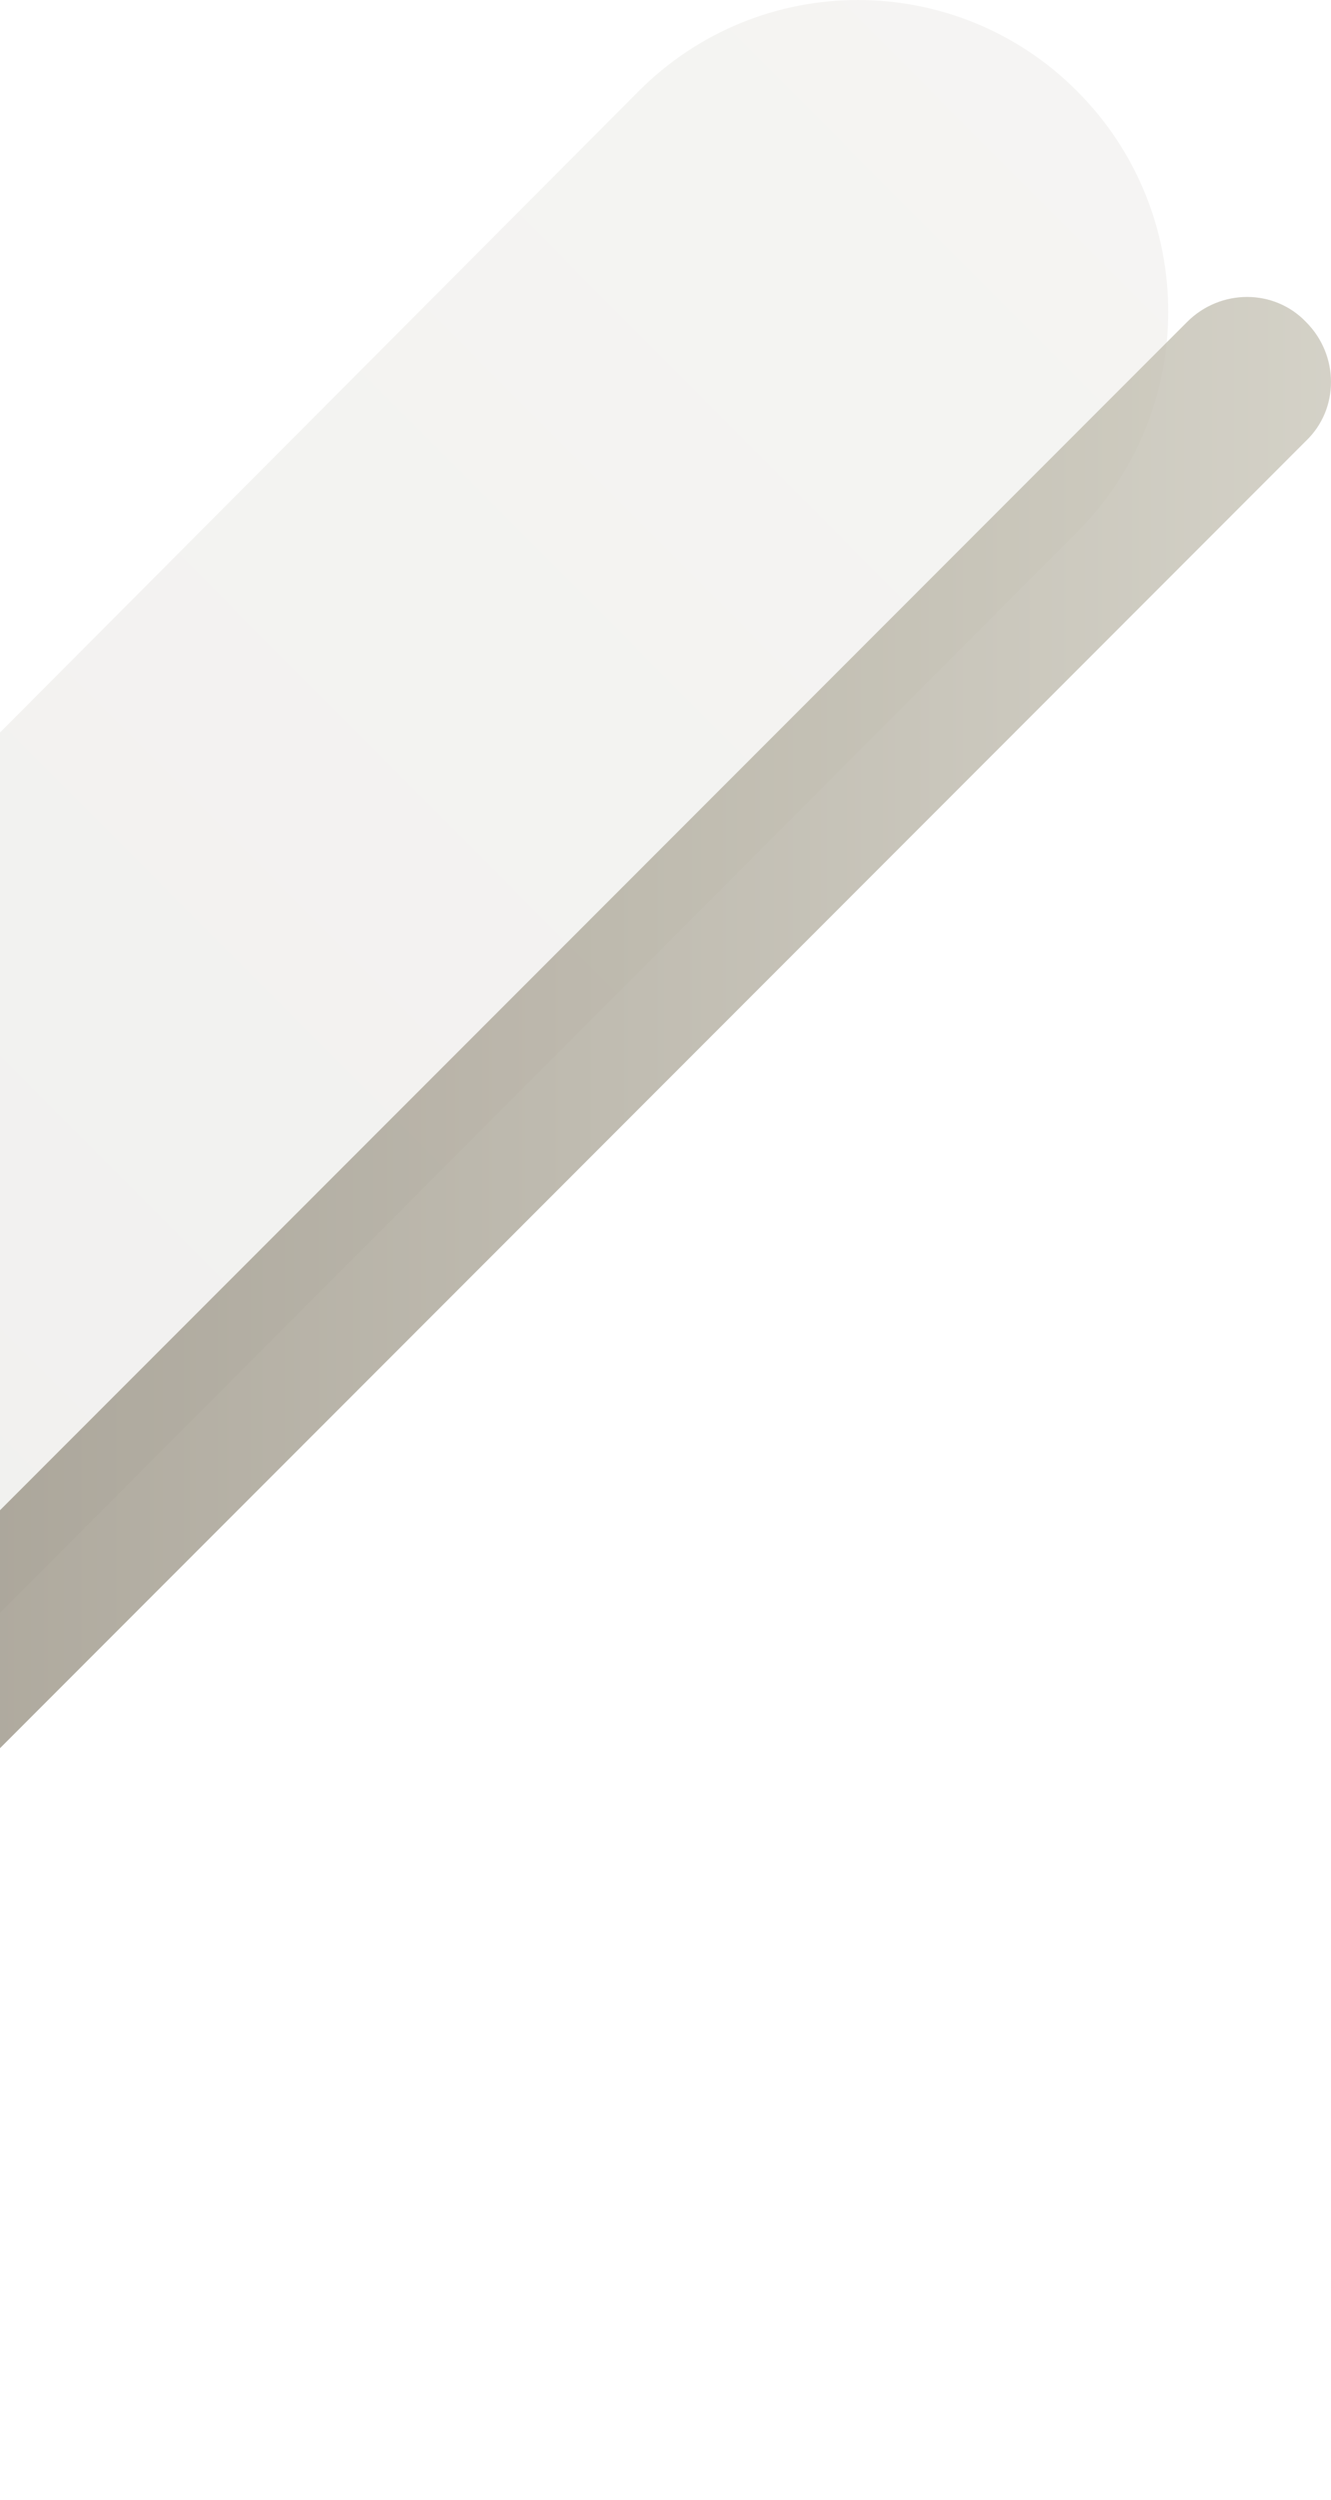 <svg width="139" height="261" viewBox="0 0 139 261" fill="none" xmlns="http://www.w3.org/2000/svg">
<path opacity="0.1" d="M-128.504 251.468C-141.165 238.758 -141.165 218.181 -128.504 205.471L66.684 9.532C79.345 -3.177 99.844 -3.177 112.504 9.532C125.165 22.242 125.165 42.819 112.504 55.529L-82.835 251.468C-95.345 264.177 -115.843 264.177 -128.504 251.468Z" fill="url(#paint0_linear_227_2)"/>
<path opacity="0.8" d="M-56.388 226.502C-59.871 223.02 -59.871 217.418 -56.388 214.087L123.97 33.612C127.453 30.129 133.056 30.129 136.388 33.612C139.871 37.094 139.871 42.696 136.388 46.027L-43.97 226.502C-47.302 229.833 -52.905 229.833 -56.388 226.502Z" fill="url(#paint1_linear_227_2)"/>
<defs>
<linearGradient id="paint0_linear_227_2" x1="-128.522" y1="251.457" x2="113.368" y2="10.494" gradientUnits="userSpaceOnUse">
<stop stop-color="#5E5749"/>
<stop offset="1" stop-color="#9F9B89"/>
</linearGradient>
<linearGradient id="paint1_linear_227_2" x1="-58.982" y1="130.03" x2="139.091" y2="130.03" gradientUnits="userSpaceOnUse">
<stop stop-color="#888071"/>
<stop offset="1" stop-color="#C9C6B9"/>
</linearGradient>
</defs>
</svg>
